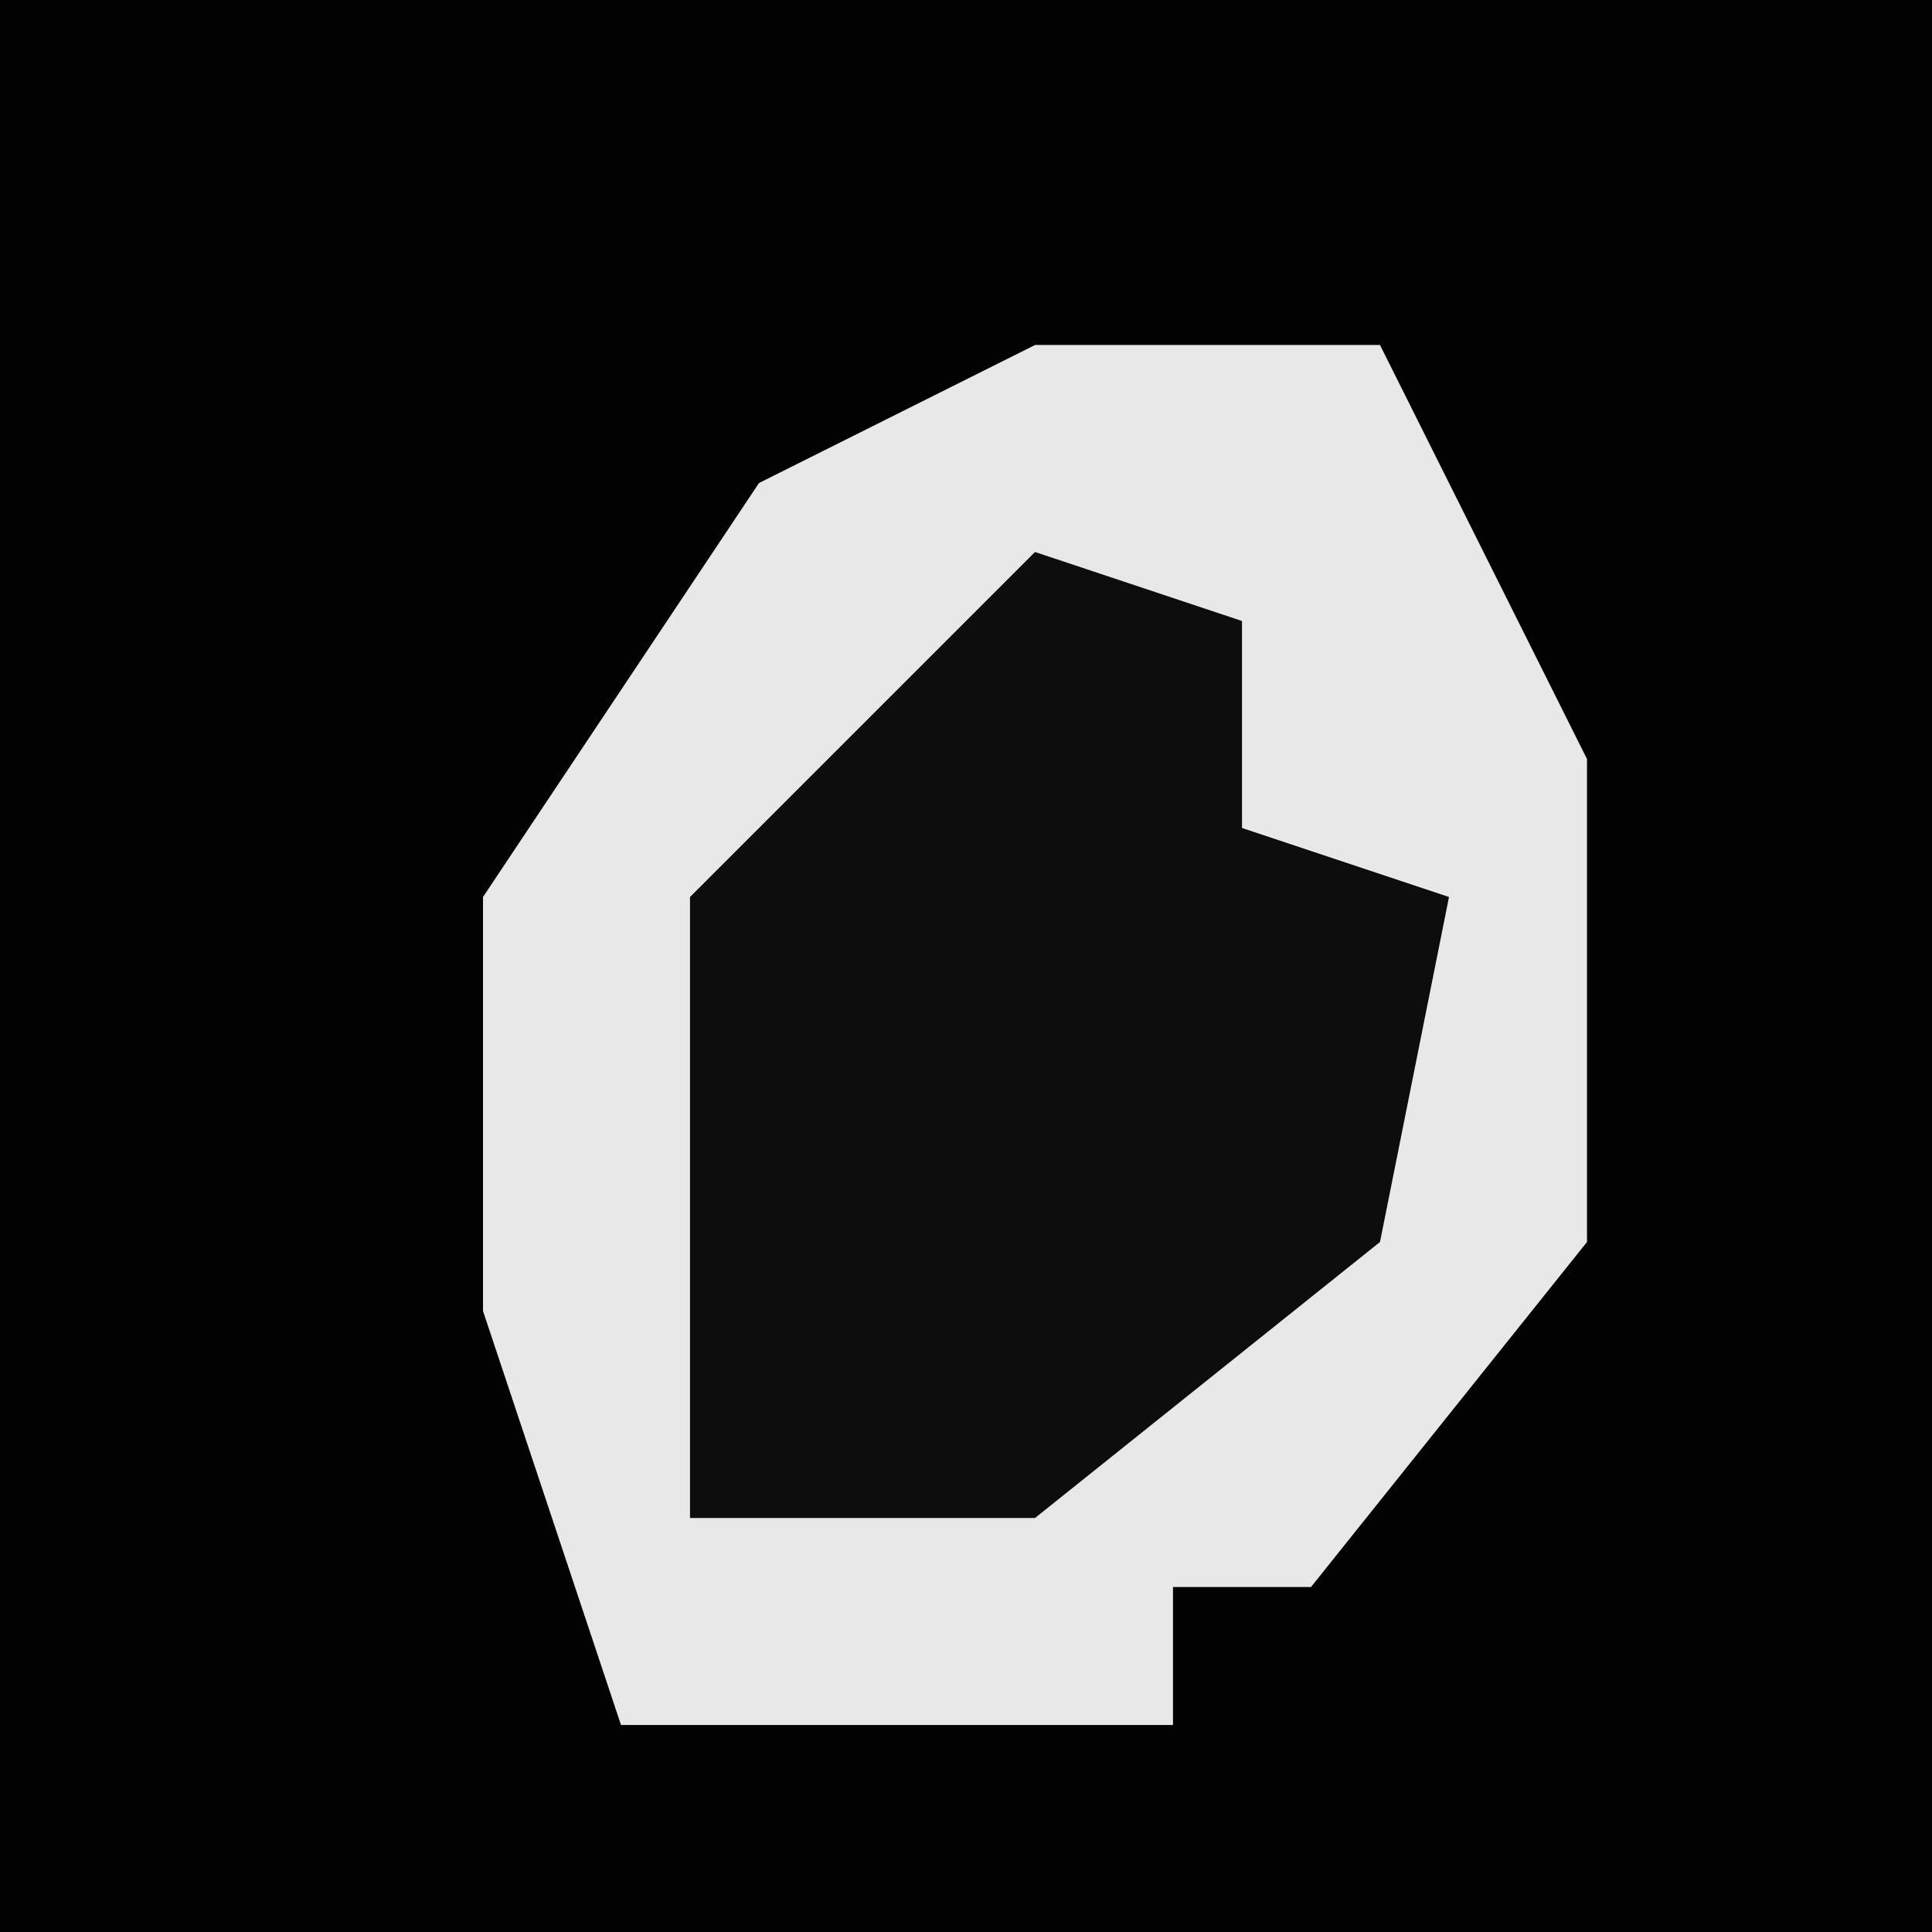 <?xml version="1.0" encoding="UTF-8"?>
<svg version="1.1" xmlns="http://www.w3.org/2000/svg" width="28" height="28">
<path d="M0,0 L28,0 L28,28 L0,28 Z " fill="#020202" transform="translate(0,0)"/>
<path d="M0,0 L5,0 L8,6 L8,13 L4,18 L2,18 L2,20 L-6,20 L-8,14 L-8,8 L-4,2 Z " fill="#E8E8E8" transform="translate(15,5)"/>
<path d="M0,0 L3,1 L3,4 L6,5 L5,10 L0,14 L-5,14 L-5,5 Z " fill="#0D0D0D" transform="translate(15,8)"/>
</svg>
